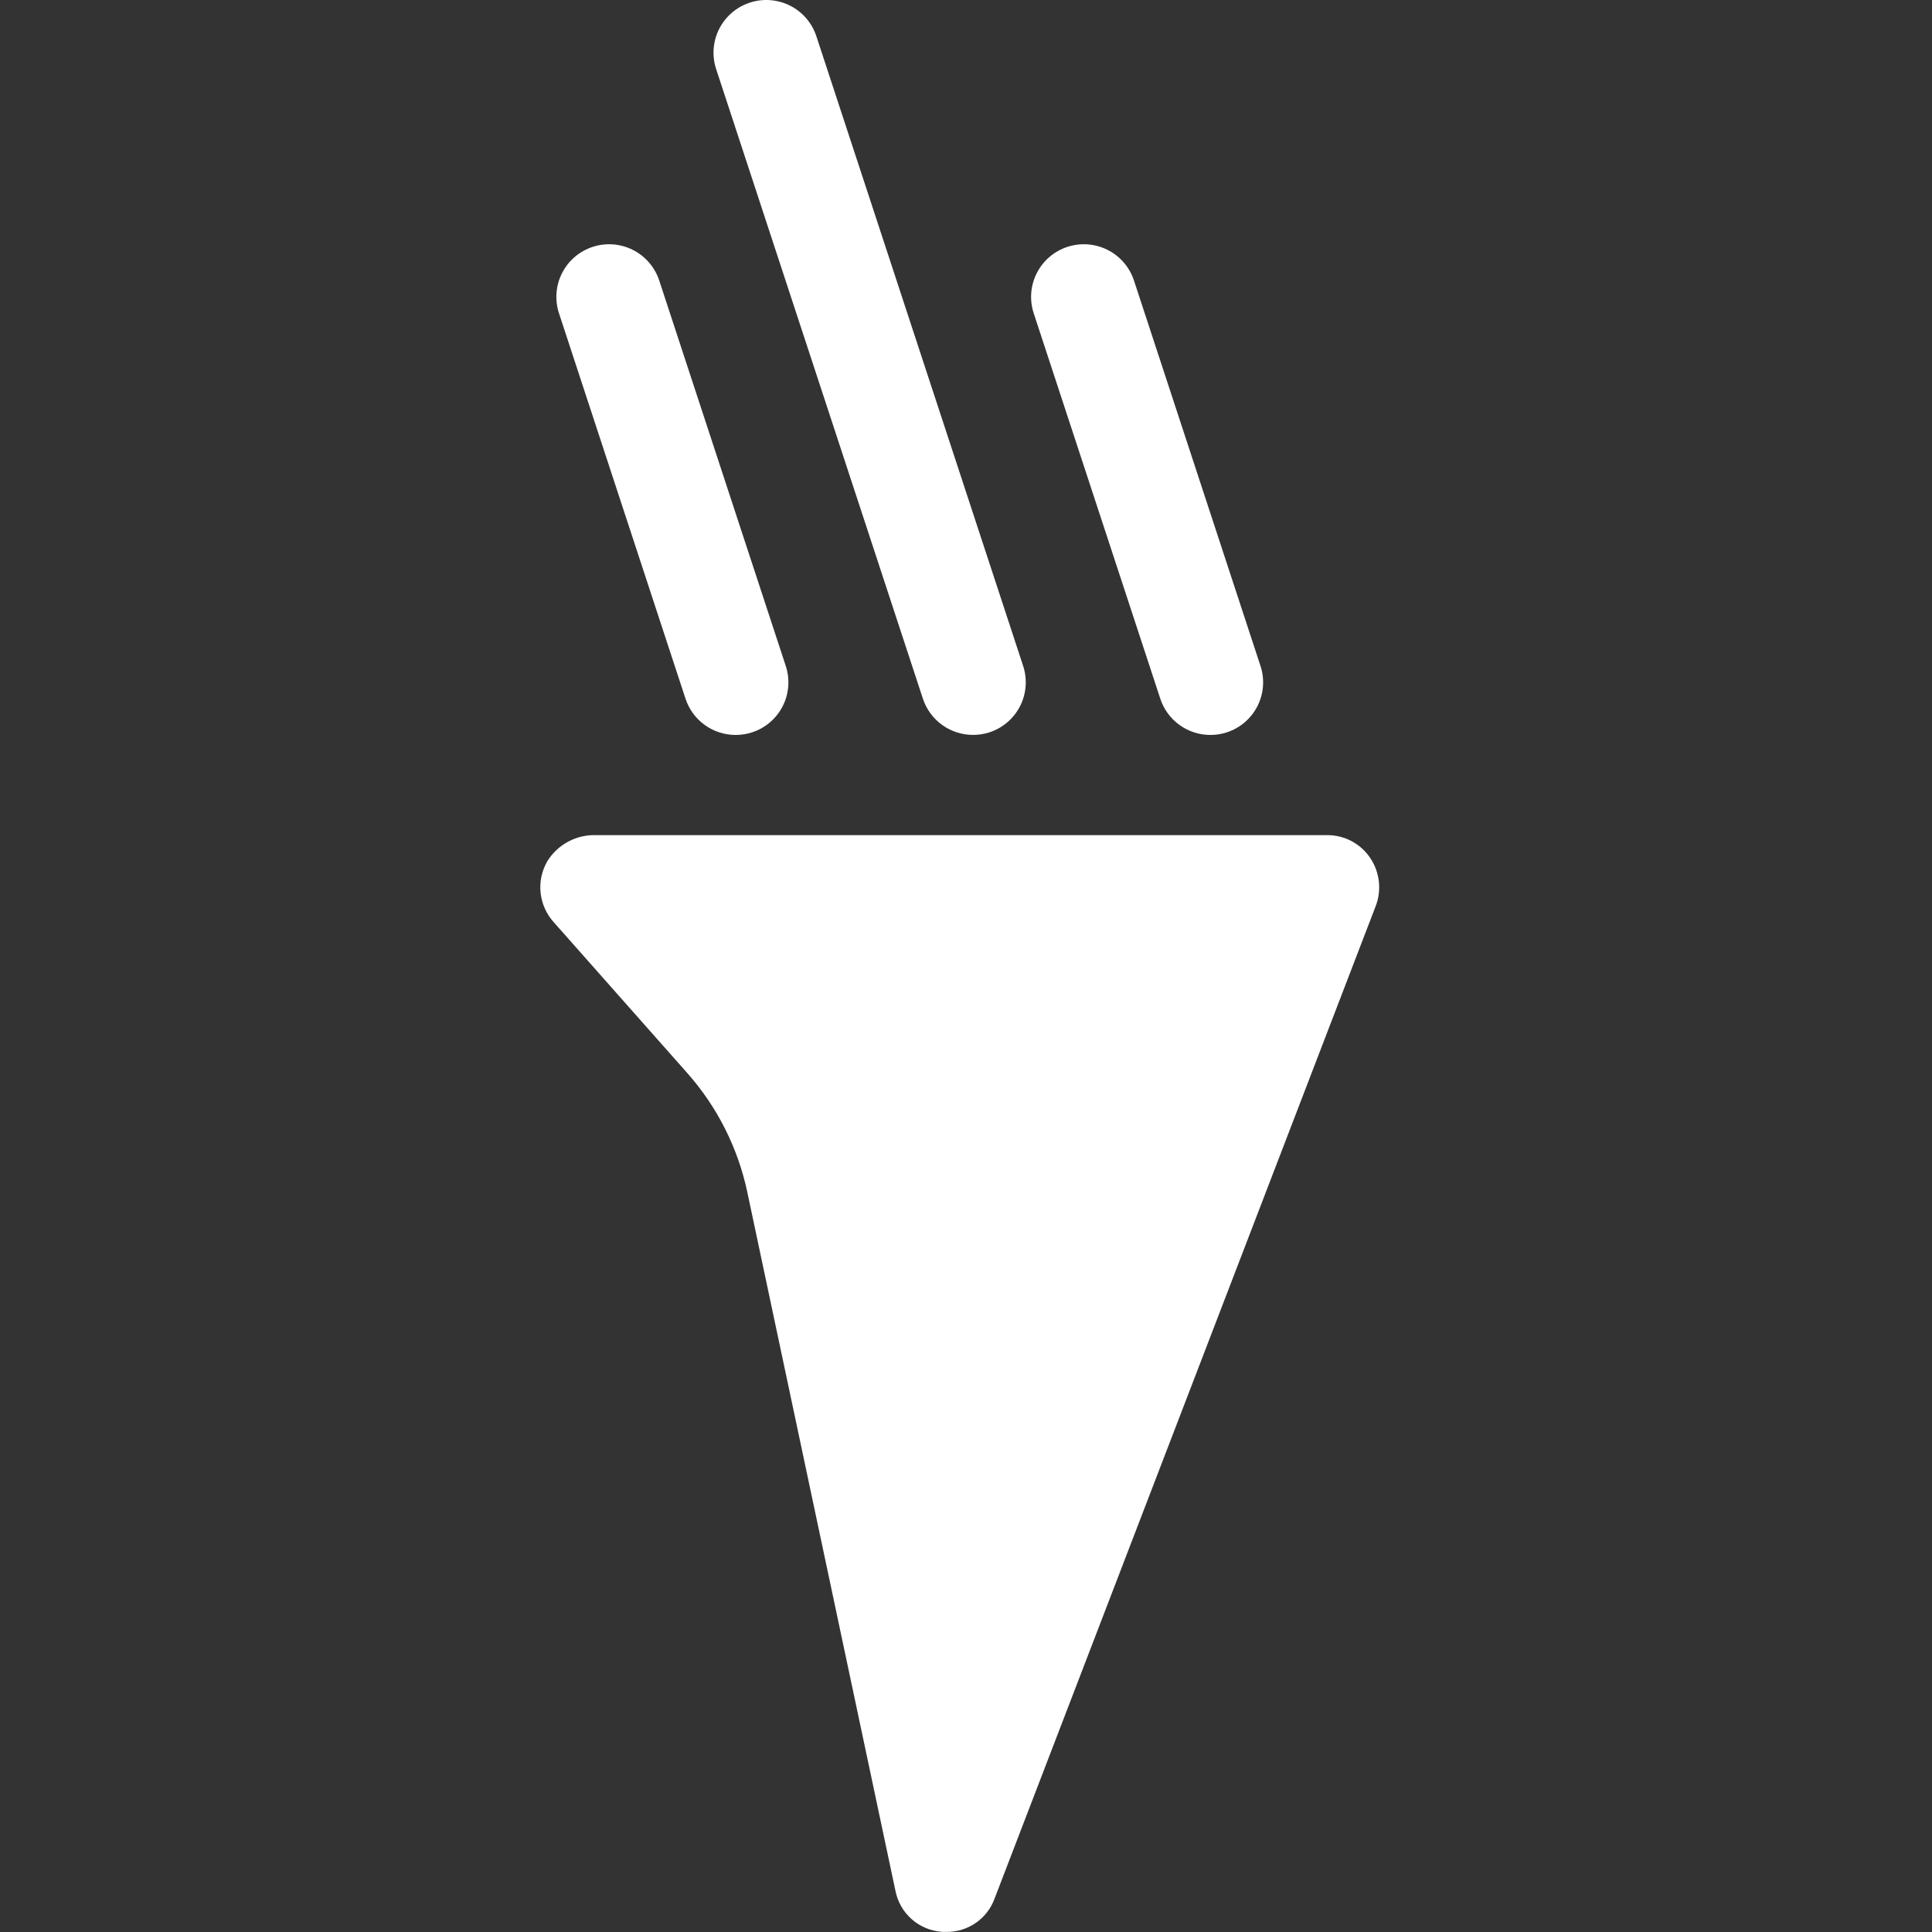<svg width="118" height="118" viewBox="0 0 118 118" fill="none" xmlns="http://www.w3.org/2000/svg">
<rect x="0" y="0" width="118" height="118" fill="#333333" stroke="none"/>
<path d="M70.868 42.678L63.136 19.134C62.87 18.324 62.937 17.442 63.323 16.681C63.709 15.92 64.382 15.344 65.193 15.078C66.005 14.813 66.889 14.88 67.652 15.265C68.414 15.65 68.992 16.321 69.258 17.131L76.987 40.675C77.119 41.076 77.17 41.499 77.138 41.919C77.106 42.34 76.992 42.75 76.801 43.126C76.61 43.503 76.347 43.838 76.027 44.113C75.706 44.388 75.335 44.597 74.933 44.728C74.609 44.835 74.27 44.889 73.929 44.888C73.251 44.889 72.59 44.676 72.04 44.279C71.49 43.882 71.08 43.322 70.868 42.678ZM41.87 42.678L34.141 19.134C33.875 18.324 33.942 17.442 34.328 16.681C34.714 15.92 35.386 15.344 36.198 15.078C37.01 14.813 37.894 14.88 38.657 15.265C39.419 15.65 39.996 16.321 40.263 17.131L47.992 40.675C48.124 41.076 48.175 41.499 48.143 41.919C48.111 42.34 47.997 42.75 47.806 43.126C47.615 43.503 47.352 43.838 47.032 44.113C46.711 44.388 46.339 44.597 45.938 44.728C45.613 44.835 45.273 44.889 44.931 44.888C44.253 44.889 43.592 44.675 43.042 44.278C42.492 43.881 42.082 43.321 41.87 42.678ZM56.369 42.678L43.739 4.217C43.473 3.407 43.54 2.524 43.926 1.763C44.312 1.003 44.984 0.426 45.796 0.161C46.198 0.029 46.622 -0.023 47.044 0.009C47.466 0.041 47.878 0.155 48.255 0.346C48.633 0.537 48.969 0.8 49.244 1.12C49.52 1.441 49.729 1.812 49.861 2.214L62.491 40.675C62.756 41.485 62.688 42.367 62.303 43.127C61.917 43.886 61.245 44.463 60.434 44.728C60.109 44.833 59.771 44.886 59.43 44.885C58.752 44.886 58.091 44.672 57.542 44.276C56.992 43.88 56.582 43.321 56.369 42.678Z" fill="#ffffff"/>
<path d="M57.521 117.988C56.837 117.939 56.19 117.666 55.678 117.212C55.166 116.758 54.819 116.148 54.689 115.477L45.642 72.808C45.072 70.115 43.812 67.614 41.987 65.551L33.807 56.309C33.361 55.809 33.084 55.181 33.016 54.514C32.949 53.848 33.093 53.178 33.43 52.598C33.742 52.095 34.181 51.683 34.704 51.404C35.226 51.124 35.813 50.987 36.406 51.007H81.077C81.591 51.007 82.098 51.134 82.552 51.375C83.006 51.617 83.394 51.965 83.681 52.391C83.972 52.819 84.154 53.31 84.214 53.823C84.274 54.336 84.209 54.856 84.024 55.339L60.745 115.96C60.527 116.559 60.129 117.077 59.604 117.441C59.08 117.805 58.455 117.998 57.816 117.994C57.694 118.001 57.602 117.994 57.521 117.988Z" fill="#ffffff"/>
</svg>
